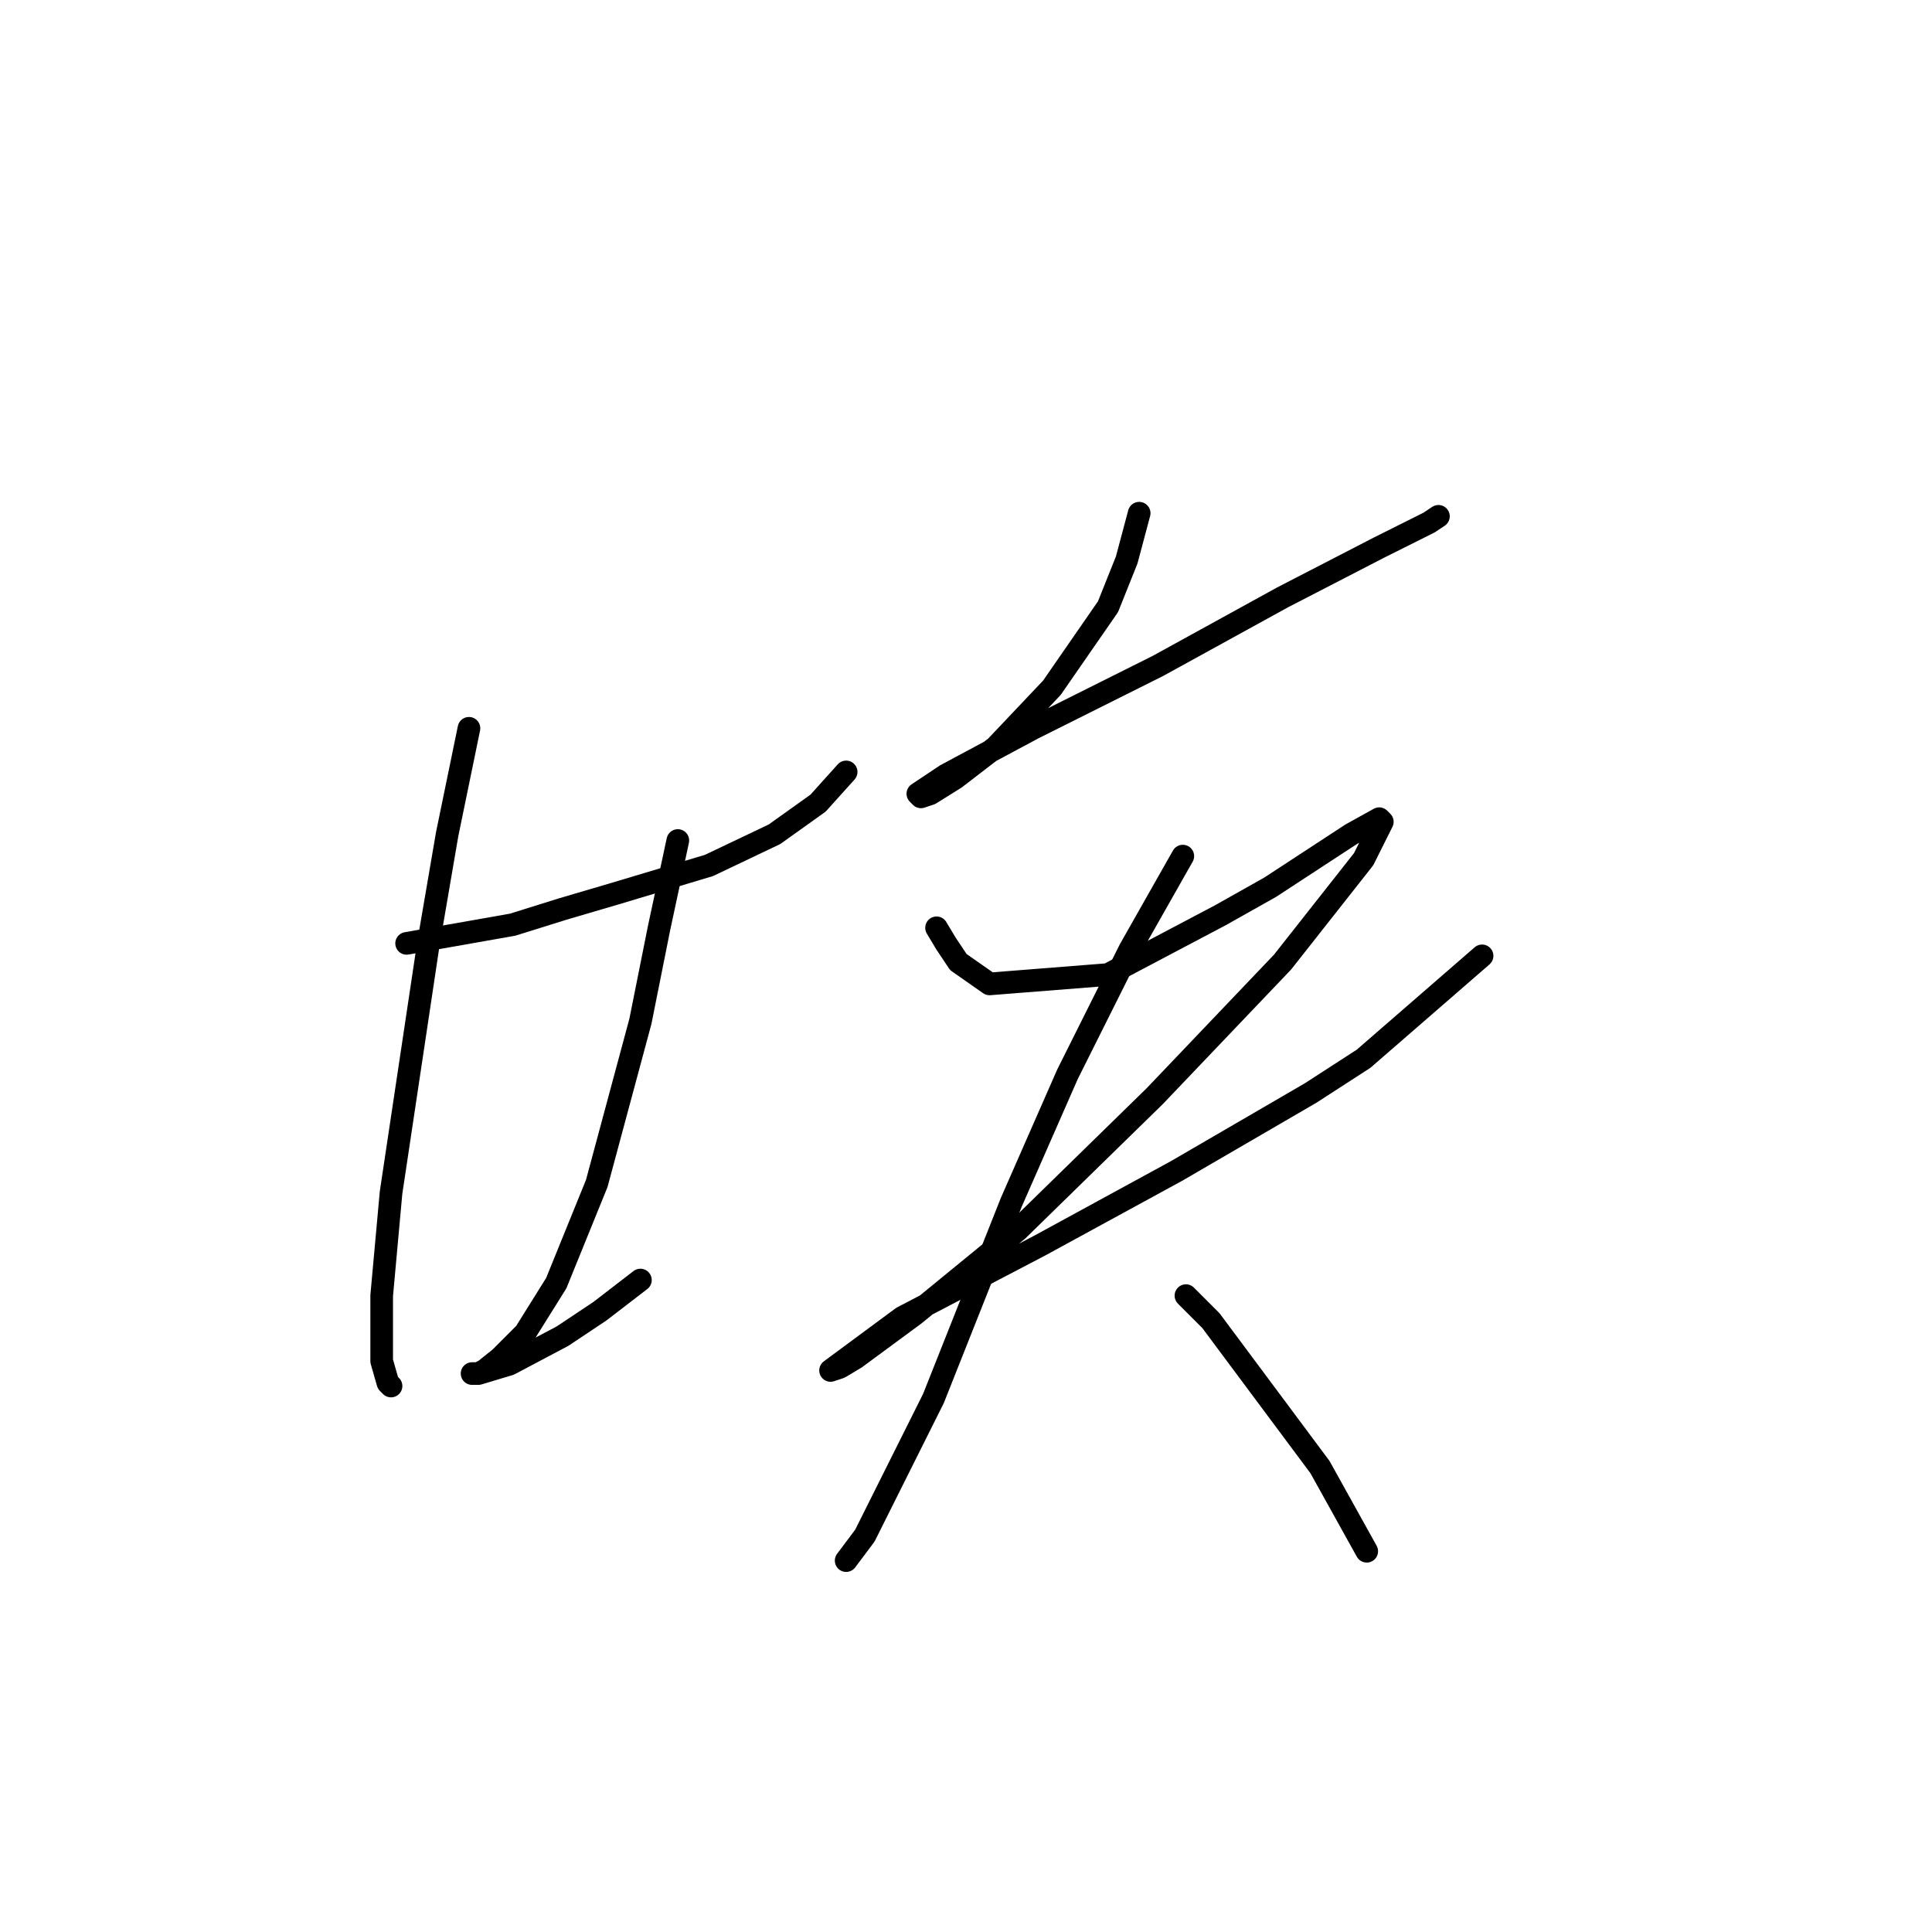 <?xml version="1.0" standalone="no"?>
    <svg width="256" height="256" xmlns="http://www.w3.org/2000/svg" version="1.1">
    <polyline stroke="black" stroke-width="3" stroke-linecap="round" fill="transparent" stroke-linejoin="round" points="53.879 125.003 67.923 122.525 74.532 120.46 81.554 118.394 93.945 114.677 102.619 110.546 108.402 106.416 112.119 102.285 112.119 102.285 " />
        <polyline stroke="black" stroke-width="3" stroke-linecap="round" fill="transparent" stroke-linejoin="round" points="62.14 96.503 59.249 110.546 56.771 125.003 51.814 158.047 50.575 171.678 50.575 180.352 51.401 183.243 51.814 183.656 51.814 183.656 " />
        <polyline stroke="black" stroke-width="3" stroke-linecap="round" fill="transparent" stroke-linejoin="round" points="89.815 111.372 87.336 122.938 84.858 135.329 79.075 156.808 73.706 170.026 69.575 176.634 66.271 179.939 64.206 181.591 63.38 182.004 62.553 182.004 63.38 182.004 67.51 180.765 74.532 177.047 79.489 173.743 84.858 169.613 84.858 169.613 " />
        <polyline stroke="black" stroke-width="3" stroke-linecap="round" fill="transparent" stroke-linejoin="round" points="150.946 68.002 149.294 74.198 146.816 80.394 139.381 91.133 131.946 98.981 126.576 103.111 123.272 105.177 122.033 105.59 121.62 105.177 125.337 102.698 136.903 96.503 153.424 88.242 169.947 79.155 182.751 72.546 189.36 69.241 190.599 68.415 190.599 68.415 " />
        <polyline stroke="black" stroke-width="3" stroke-linecap="round" fill="transparent" stroke-linejoin="round" points="124.098 122.938 125.337 125.003 126.989 127.481 131.12 130.373 146.816 129.134 161.686 121.286 168.294 117.568 179.034 110.546 182.751 108.481 183.164 108.894 180.686 113.851 169.947 127.481 153.011 145.243 134.837 163.004 121.207 174.156 113.359 179.939 111.293 181.178 110.054 181.591 119.554 174.569 137.729 165.069 155.903 155.156 173.664 144.83 180.686 140.286 196.382 126.655 196.382 126.655 " />
        <polyline stroke="black" stroke-width="3" stroke-linecap="round" fill="transparent" stroke-linejoin="round" points="156.729 113.438 149.707 125.829 141.446 142.351 134.011 159.286 123.685 185.308 119.967 192.743 114.598 203.483 112.119 206.787 112.119 206.787 " />
        <polyline stroke="black" stroke-width="3" stroke-linecap="round" fill="transparent" stroke-linejoin="round" points="157.142 171.678 160.446 174.982 174.903 194.396 181.099 205.548 181.099 205.548 " />
        </svg>